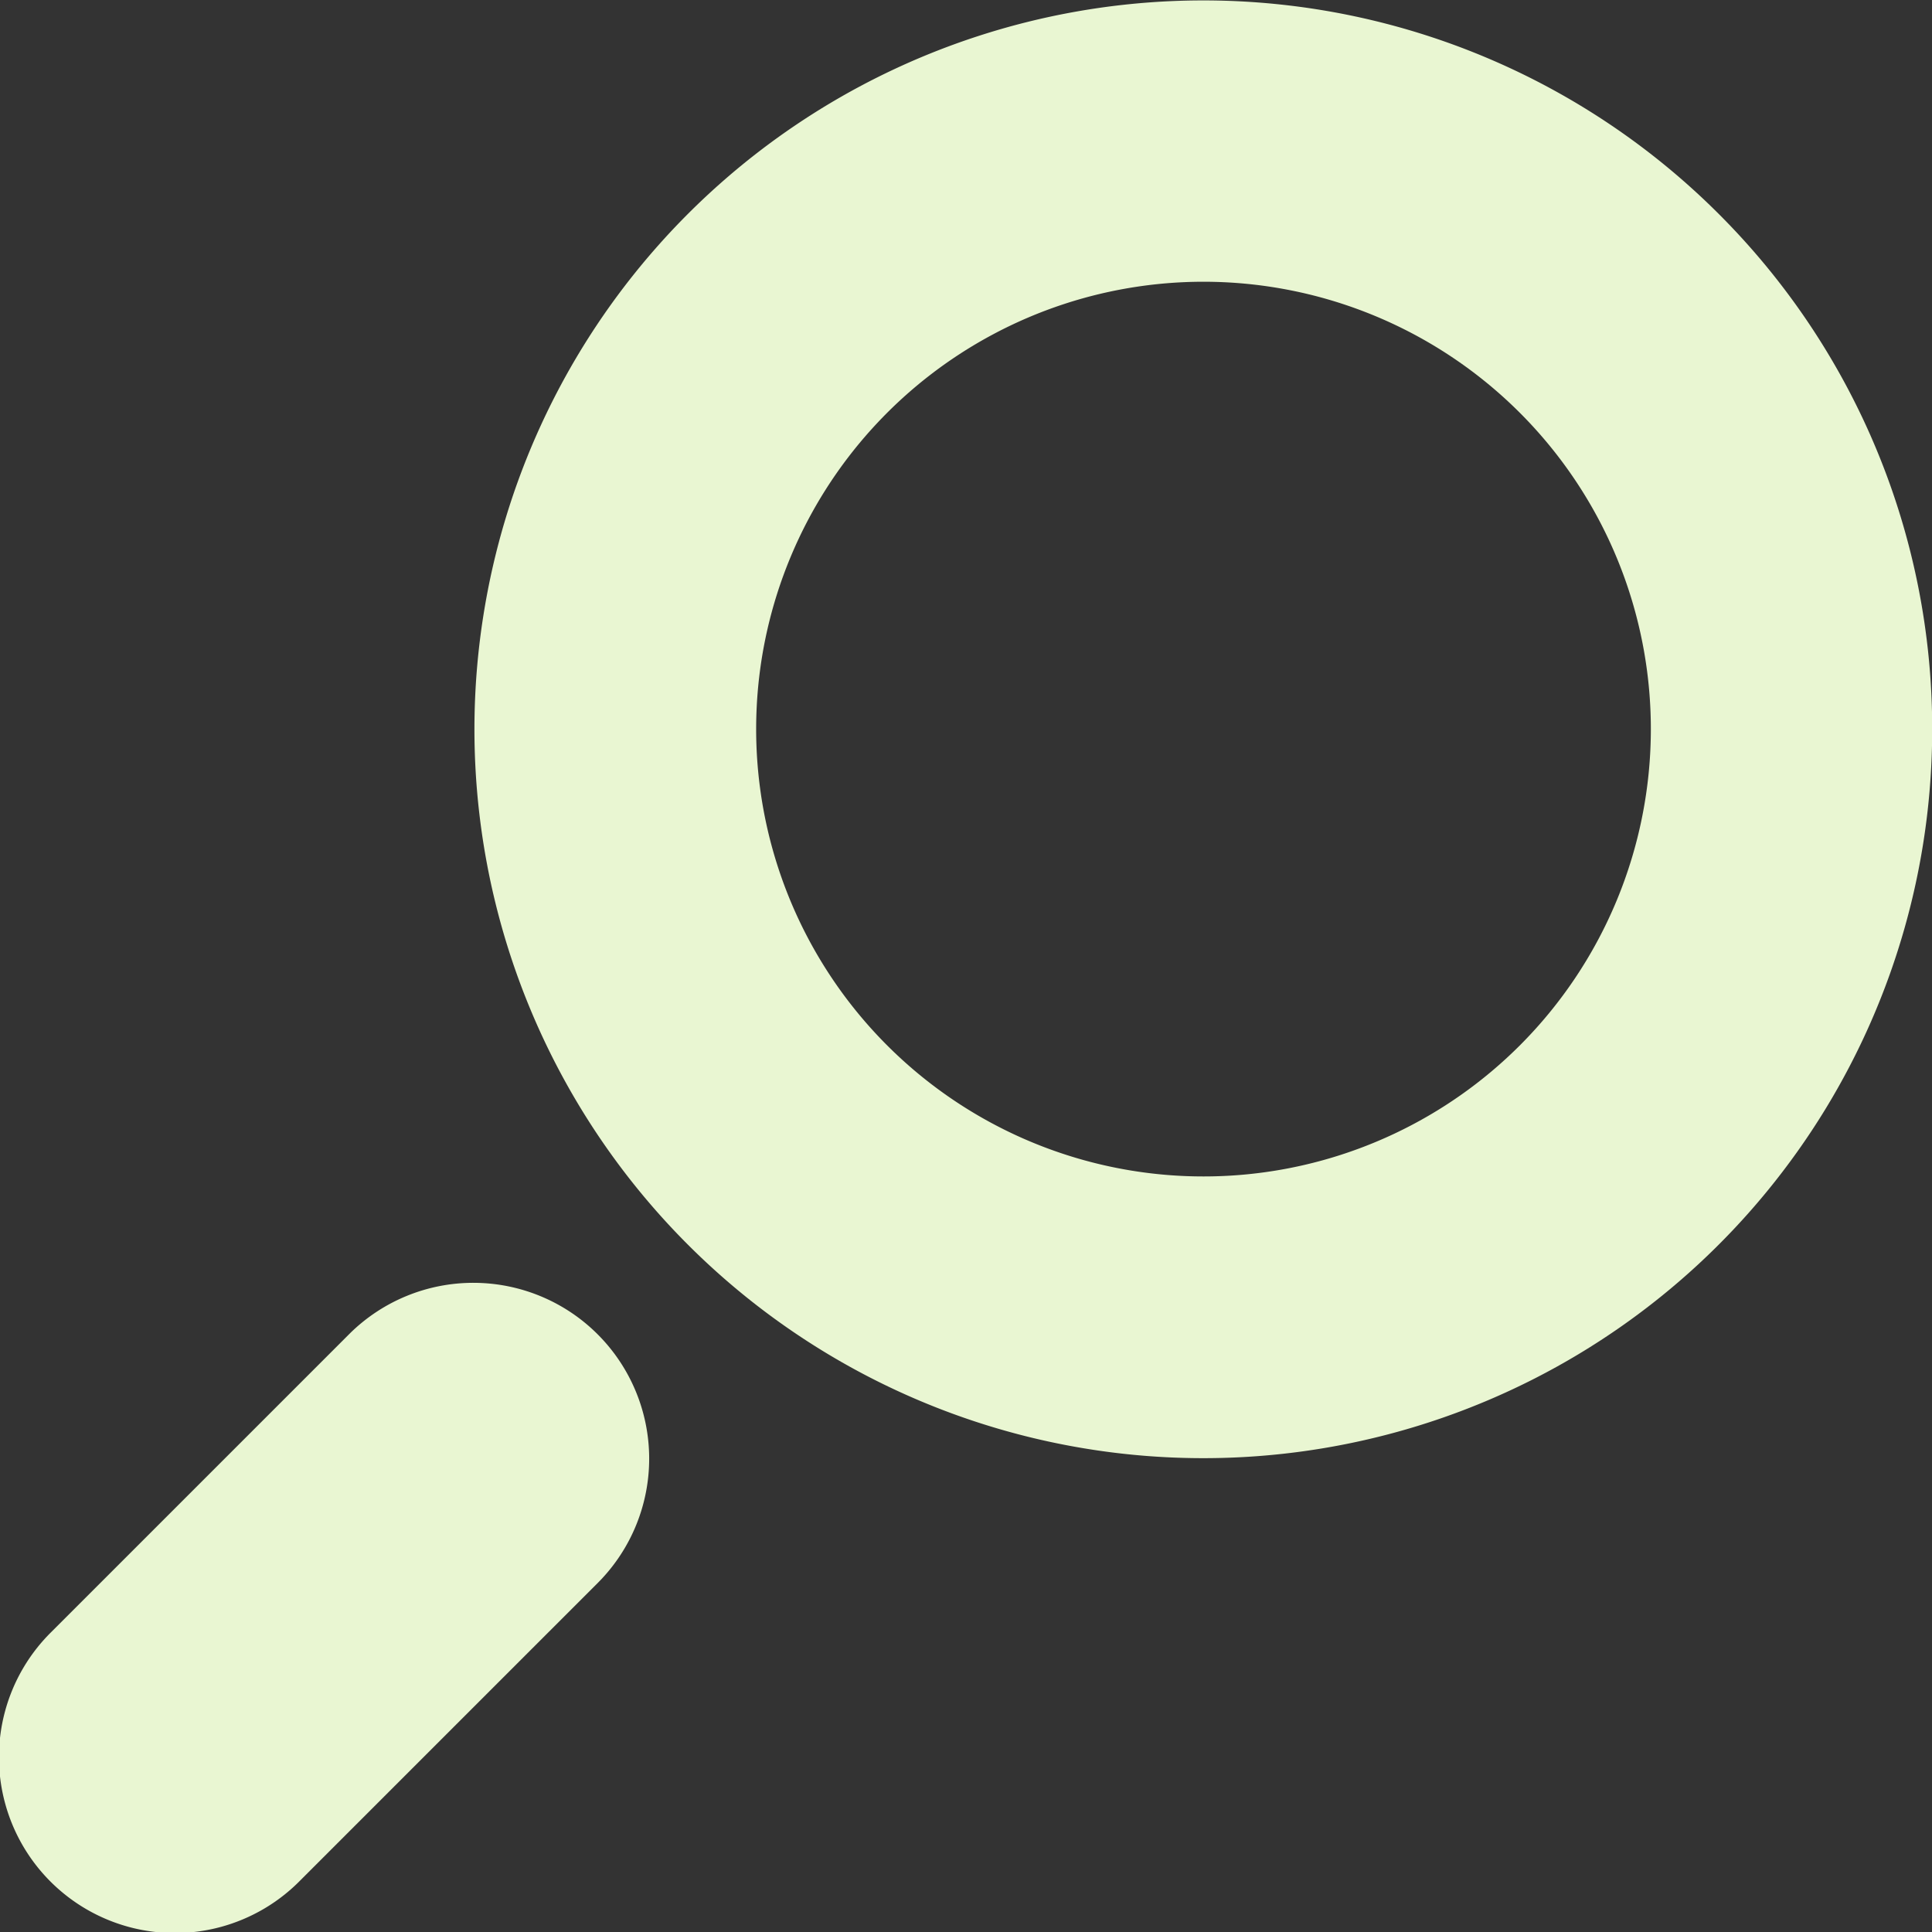 <svg xmlns="http://www.w3.org/2000/svg" viewBox="0 0 511.95 511.95"><rect x="0" y="0" width="511.95" height="511.95" fill="#333333" stroke="none"/><defs><style>.cls-1{fill:#e9f6d2}</style></defs><g id="レイヤー_2" data-name="レイヤー 2"><g id="_2" data-name="2"><path class="cls-1" d="M455.35 56.6A193.14 193.14 0 1 0 512 193.2a192.72 192.72 0 0 0-56.65-136.6zm-52.7 220.5a118.54 118.54 0 1 1 34.8-83.9 118.61 118.61 0 0 1-34.8 83.9z"/><path class="cls-1" d="M92.75 353.3l-79.1 79.1a46.6 46.6 0 1 0 65.9 65.9l79.1-79.1a46.6 46.6 0 0 0-65.9-65.9z"/></g></g></svg>
